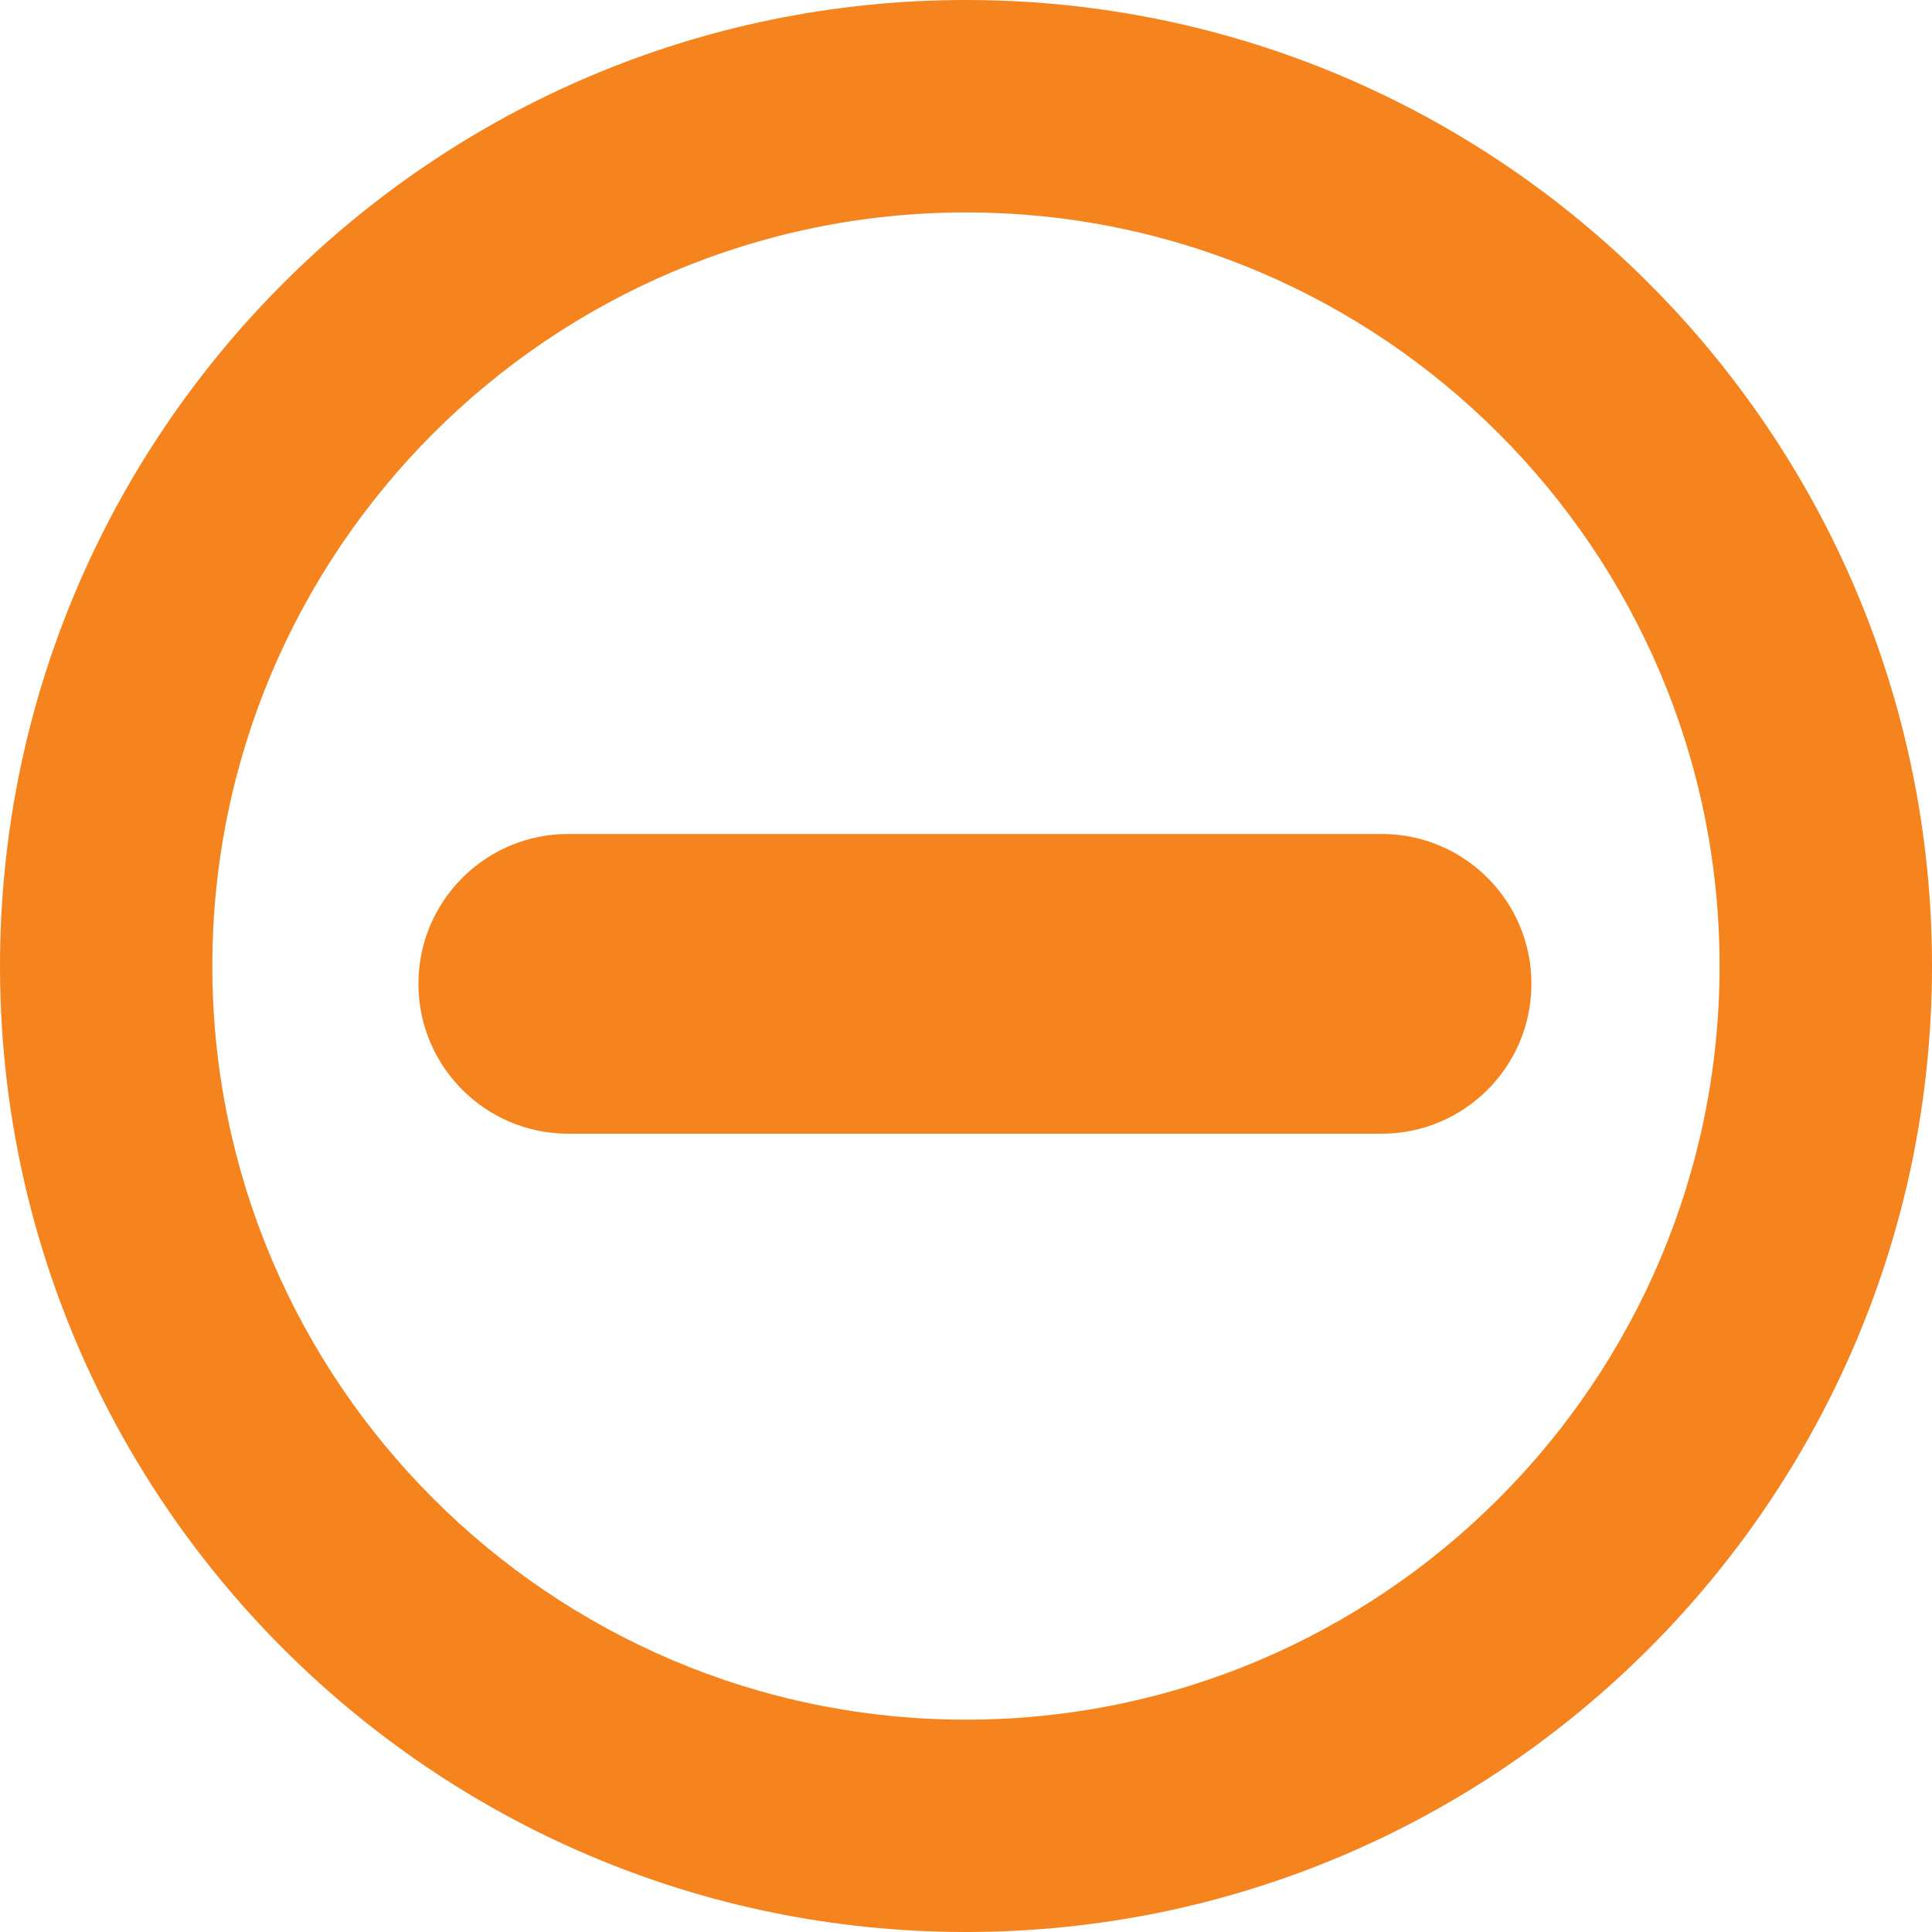 <!DOCTYPE svg PUBLIC "-//W3C//DTD SVG 1.1//EN" "http://www.w3.org/Graphics/SVG/1.1/DTD/svg11.dtd"><svg xmlns="http://www.w3.org/2000/svg" width="21" height="21" viewBox="0 0 21 21"><path fill="#F5841F" d="M10.5 0c-5.79 0-10.5 4.71-10.5 10.5s4.71 10.5 10.5 10.5c5.791 0 10.5-4.71 10.5-10.5s-4.709-10.5-10.5-10.5zm0 18.692c-4.518 0-8.192-3.676-8.192-8.192 0-4.518 3.674-8.191 8.192-8.191 4.516 0 8.191 3.674 8.191 8.191 0 4.517-3.674 8.192-8.191 8.192zm4.518-9.627h-8.842c-.899 0-1.628.729-1.628 1.629 0 .898.729 1.629 1.628 1.629h8.841c.9 0 1.629-.73 1.629-1.629 0-.9-.728-1.629-1.628-1.629z"/></svg>
